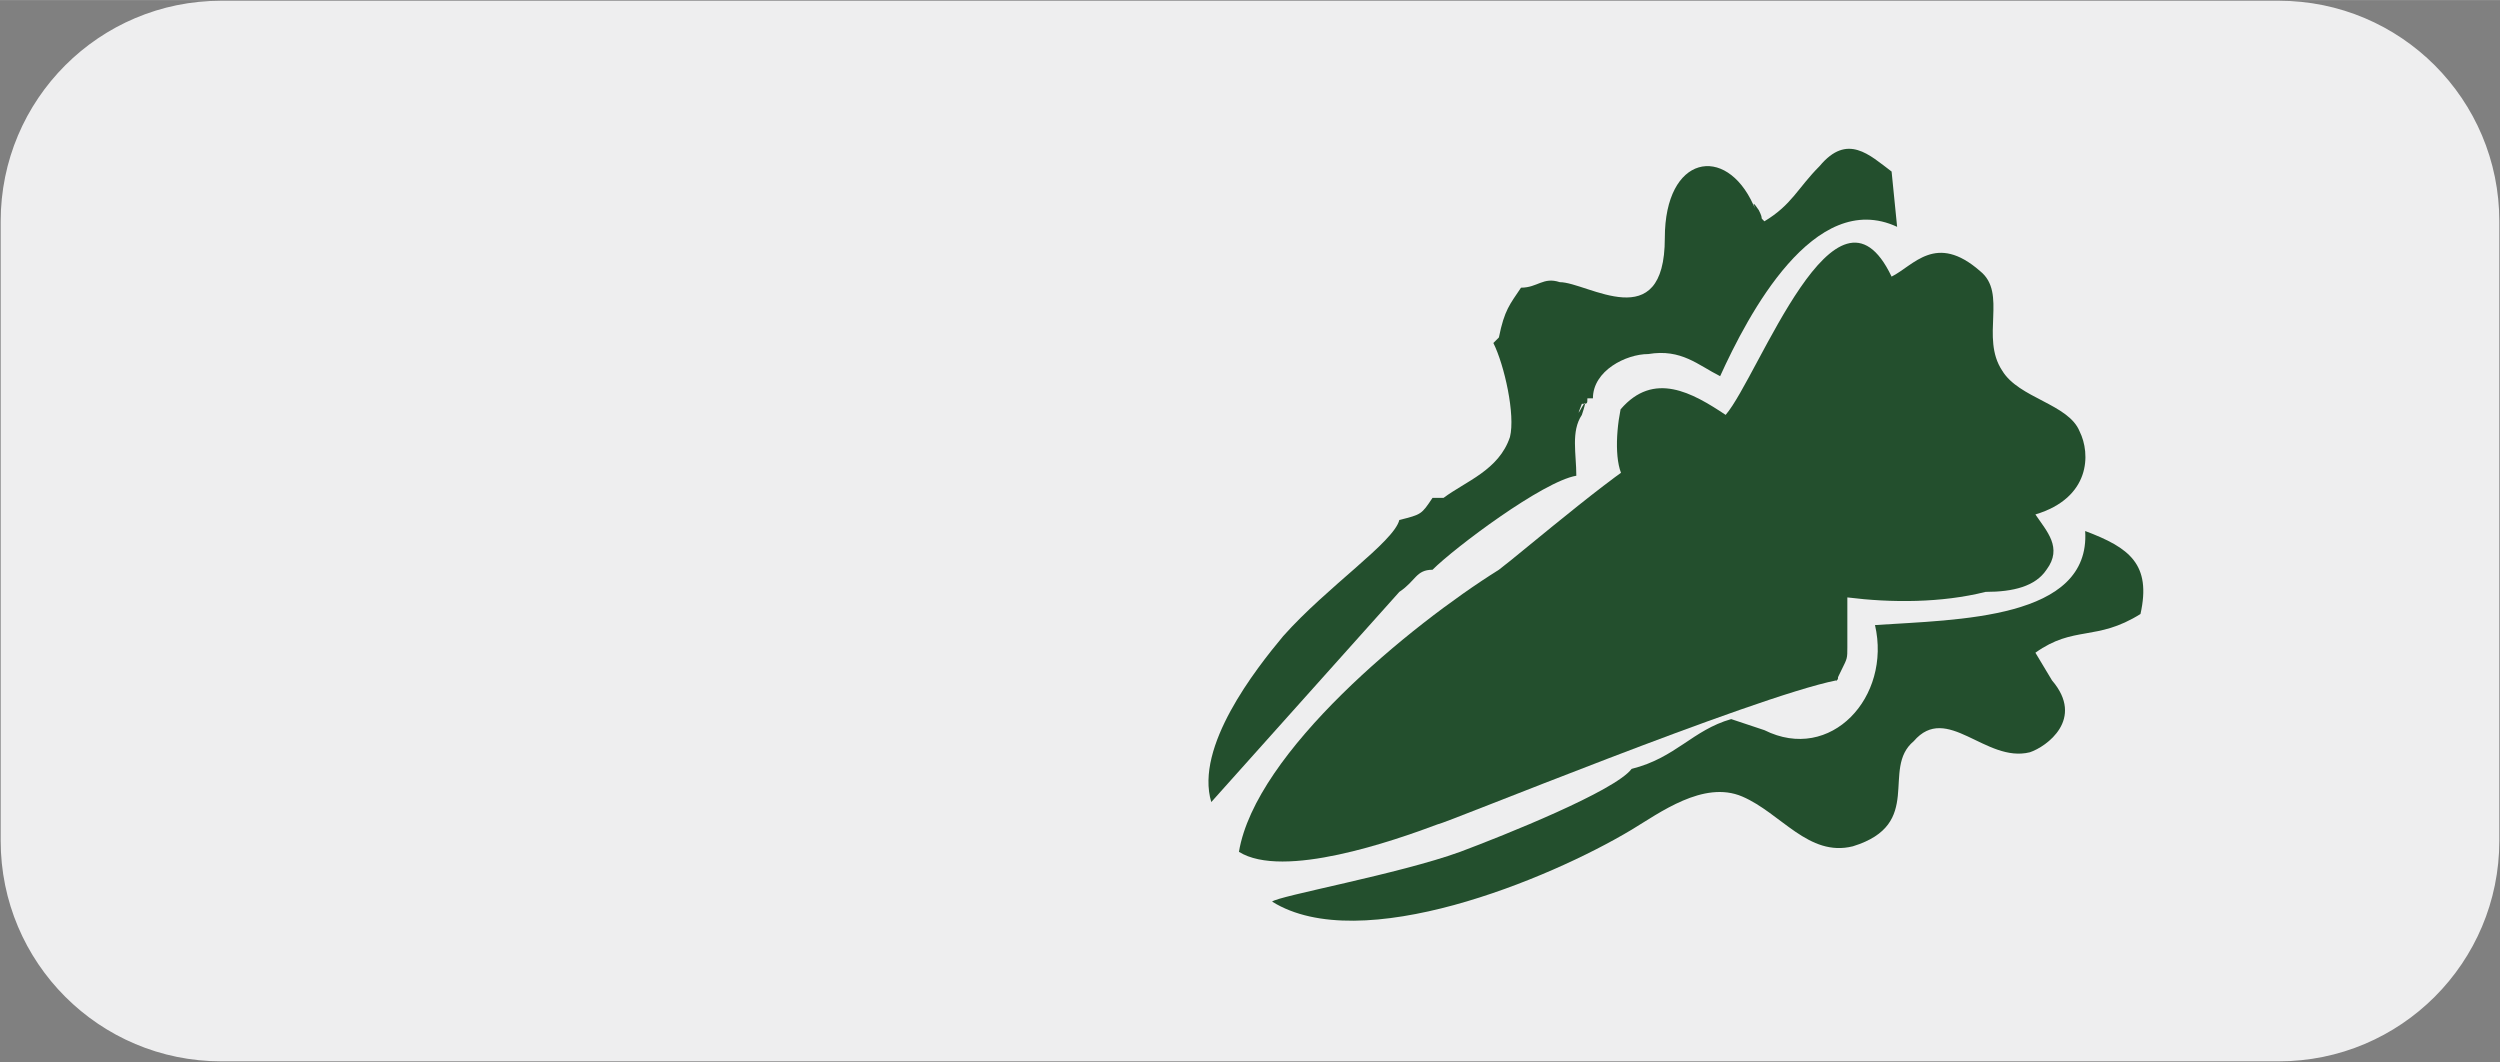 <?xml version="1.0" encoding="UTF-8"?>
<!DOCTYPE svg PUBLIC "-//W3C//DTD SVG 1.1//EN" "http://www.w3.org/Graphics/SVG/1.1/DTD/svg11.dtd">
<!-- Creator: CorelDRAW X7 -->
<svg xmlns="http://www.w3.org/2000/svg" xml:space="preserve" width="24.073mm" height="10.227mm" version="1.1" style="shape-rendering:geometricPrecision; text-rendering:geometricPrecision; image-rendering:optimizeQuality; fill-rule:evenodd; clip-rule:evenodd"
viewBox="0 0 452 192"
 xmlns:xlink="http://www.w3.org/1999/xlink">
 <rect x="0" y="0" width="452" height="192" fill="#808080" stroke="none"/>
 <defs>
  <style type="text/css">
   <![CDATA[
    .str0 {stroke:#EEEEEF;stroke-width:3.757}
    .fil0 {fill:#EEEEEF}
    .fil1 {fill:#234F2D}
   ]]>
  </style>
 </defs>
 <g id="圖層_x0020_1">
  <path class="fil0 str0" d="M40 2l372 0c21,0 38,17 38,38l0 112c0,21 -17,38 -38,38l-372 0c-21,0 -38,-17 -38,-38l0 -112c0,-21 17,-38 38,-38z"/>
  <g id="_888395840">
   <path class="fil1" d="M293 74c-1,5 -1,11 1,13l1 3c3,-1 3,3 5,-4l25 30c2,7 0,0 6,7 2,-1 0,2 2,-2 1,-2 1,-2 1,-4 0,-3 0,-5 0,-9 8,1 17,1 25,-1 5,0 9,-1 11,-4 3,-4 0,-7 -2,-10 10,-3 10,-11 8,-15 -2,-5 -11,-6 -14,-11 -4,-6 1,-14 -4,-18 -8,-7 -12,-1 -16,1 -10,-21 -24,18 -30,25 -6,-4 -13,-8 -19,-1z"/>
   <path class="fil1" d="M275 52c-2,3 -3,4 -4,9l-1 1c2,4 4,13 3,17 -2,6 -8,8 -12,11l-2 0c-2,3 -2,3 -6,4 -1,4 -13,12 -21,21 -5,6 -16,20 -13,30l34 -38c3,-2 3,-4 6,-4 4,-4 20,-16 26,-17 0,-4 -1,-8 1,-11 2,-6 -2,3 0,-2 1,0 1,0 1,-1 0,0 0,0 1,0 0,-5 6,-8 10,-8 6,-1 9,2 13,4 5,-11 17,-34 32,-27l-1 -10c-4,-3 -8,-7 -13,-1 -4,4 -5,7 -10,10 -1,-1 0,0 -1,-2 -2,-3 0,1 -1,-1 -5,-11 -16,-9 -16,6 0,18 -14,8 -19,8 -3,-1 -4,1 -7,1z"/>
   <path class="fil1" d="M319 132l-6 -2c-7,2 -10,7 -18,9 -3,4 -23,12 -31,15 -11,4 -33,8 -34,9 16,10 50,-4 65,-13 5,-3 13,-9 20,-6 7,3 12,11 20,9 13,-4 5,-14 11,-19 6,-7 13,4 21,2 3,-1 10,-6 4,-13l-3 -5c7,-5 11,-2 19,-7 2,-9 -2,-12 -10,-15 1,16 -23,16 -38,17 3,13 -8,25 -20,19z"/>
   <path class="fil1" d="M299 82c-3,0 -24,18 -28,21 -16,10 -44,33 -47,51 8,5 28,-2 36,-5 1,0 57,-23 72,-26 4,-1 -31,-40 -33,-41z"/>
  </g>
 </g>
</svg>
